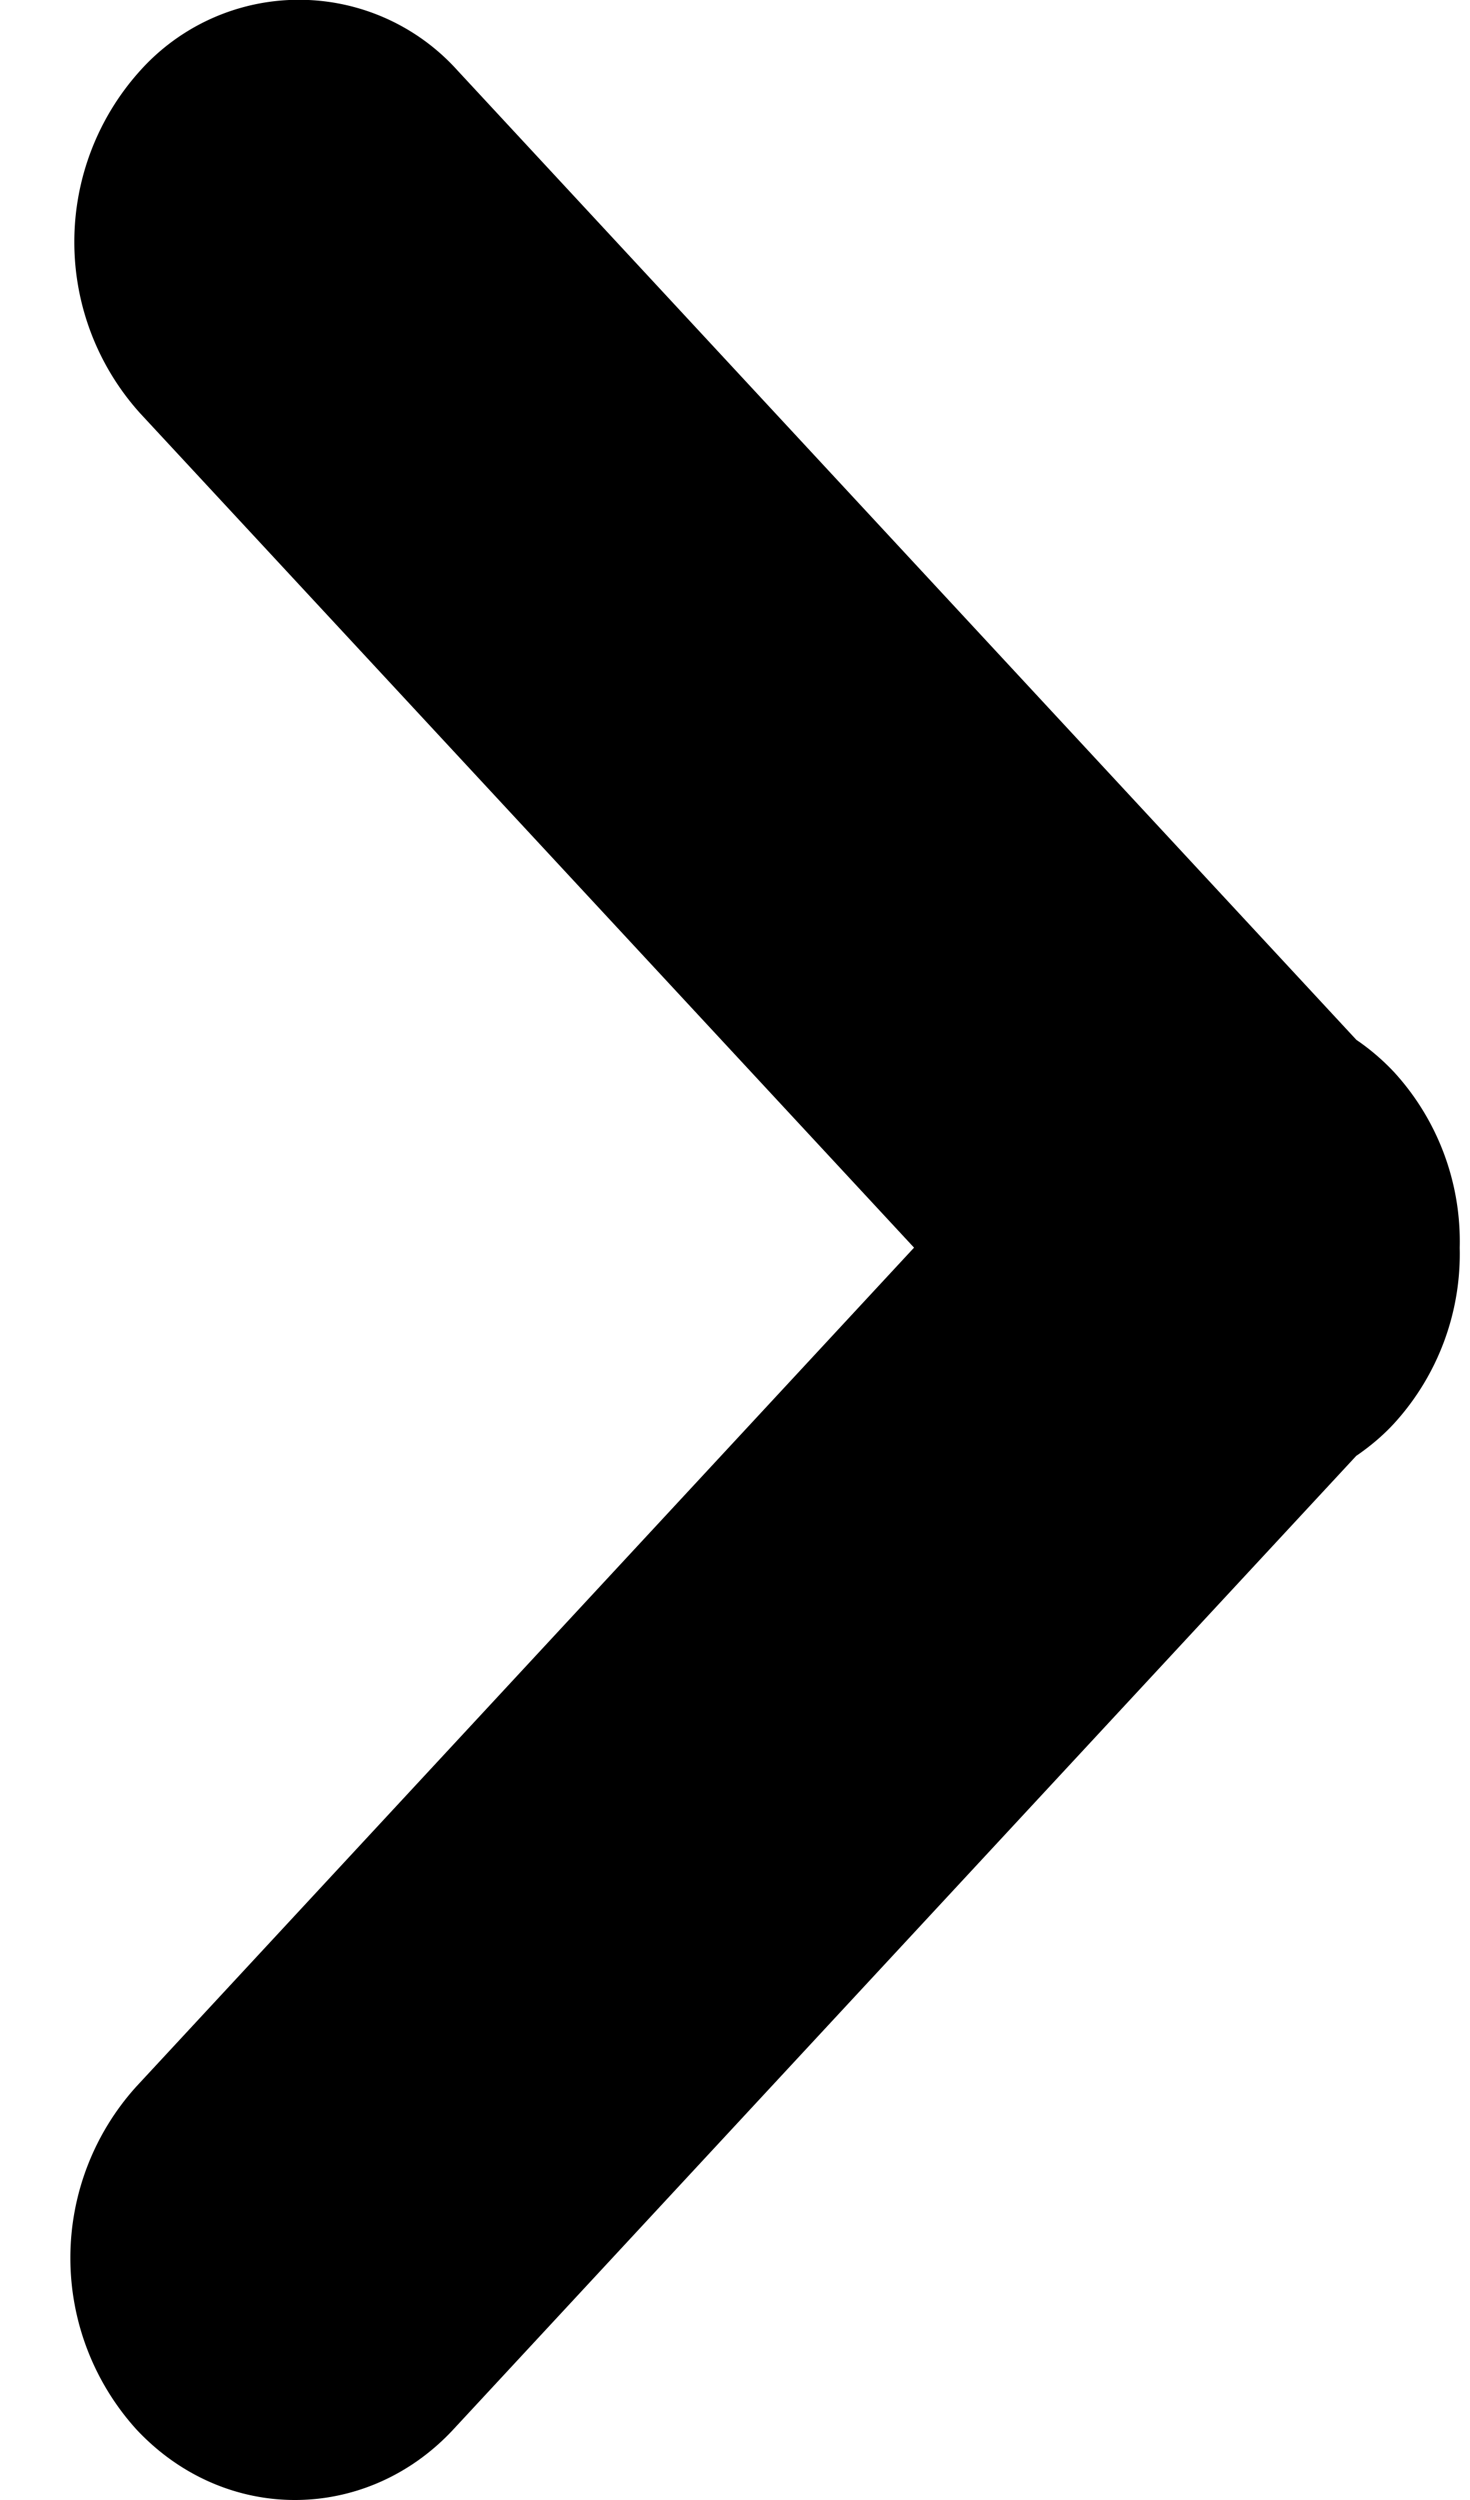<svg width="10" height="17" fill="none" xmlns="http://www.w3.org/2000/svg"><path d="M9.485 7.292a1.542 1.542 0 00-.258-.221L3.113.48a1.451 1.451 0 00-2.16.001 1.739 1.739 0 000 2.329l5.265 5.674L.926 14.19a1.738 1.738 0 000 2.328c.299.321.69.482 1.08.482.39 0 .782-.16 1.08-.482L9.226 9.9c.092-.063.18-.136.259-.222a1.71 1.71 0 00.445-1.193 1.705 1.705 0 00-.445-1.193z" fill="#000"/></svg>